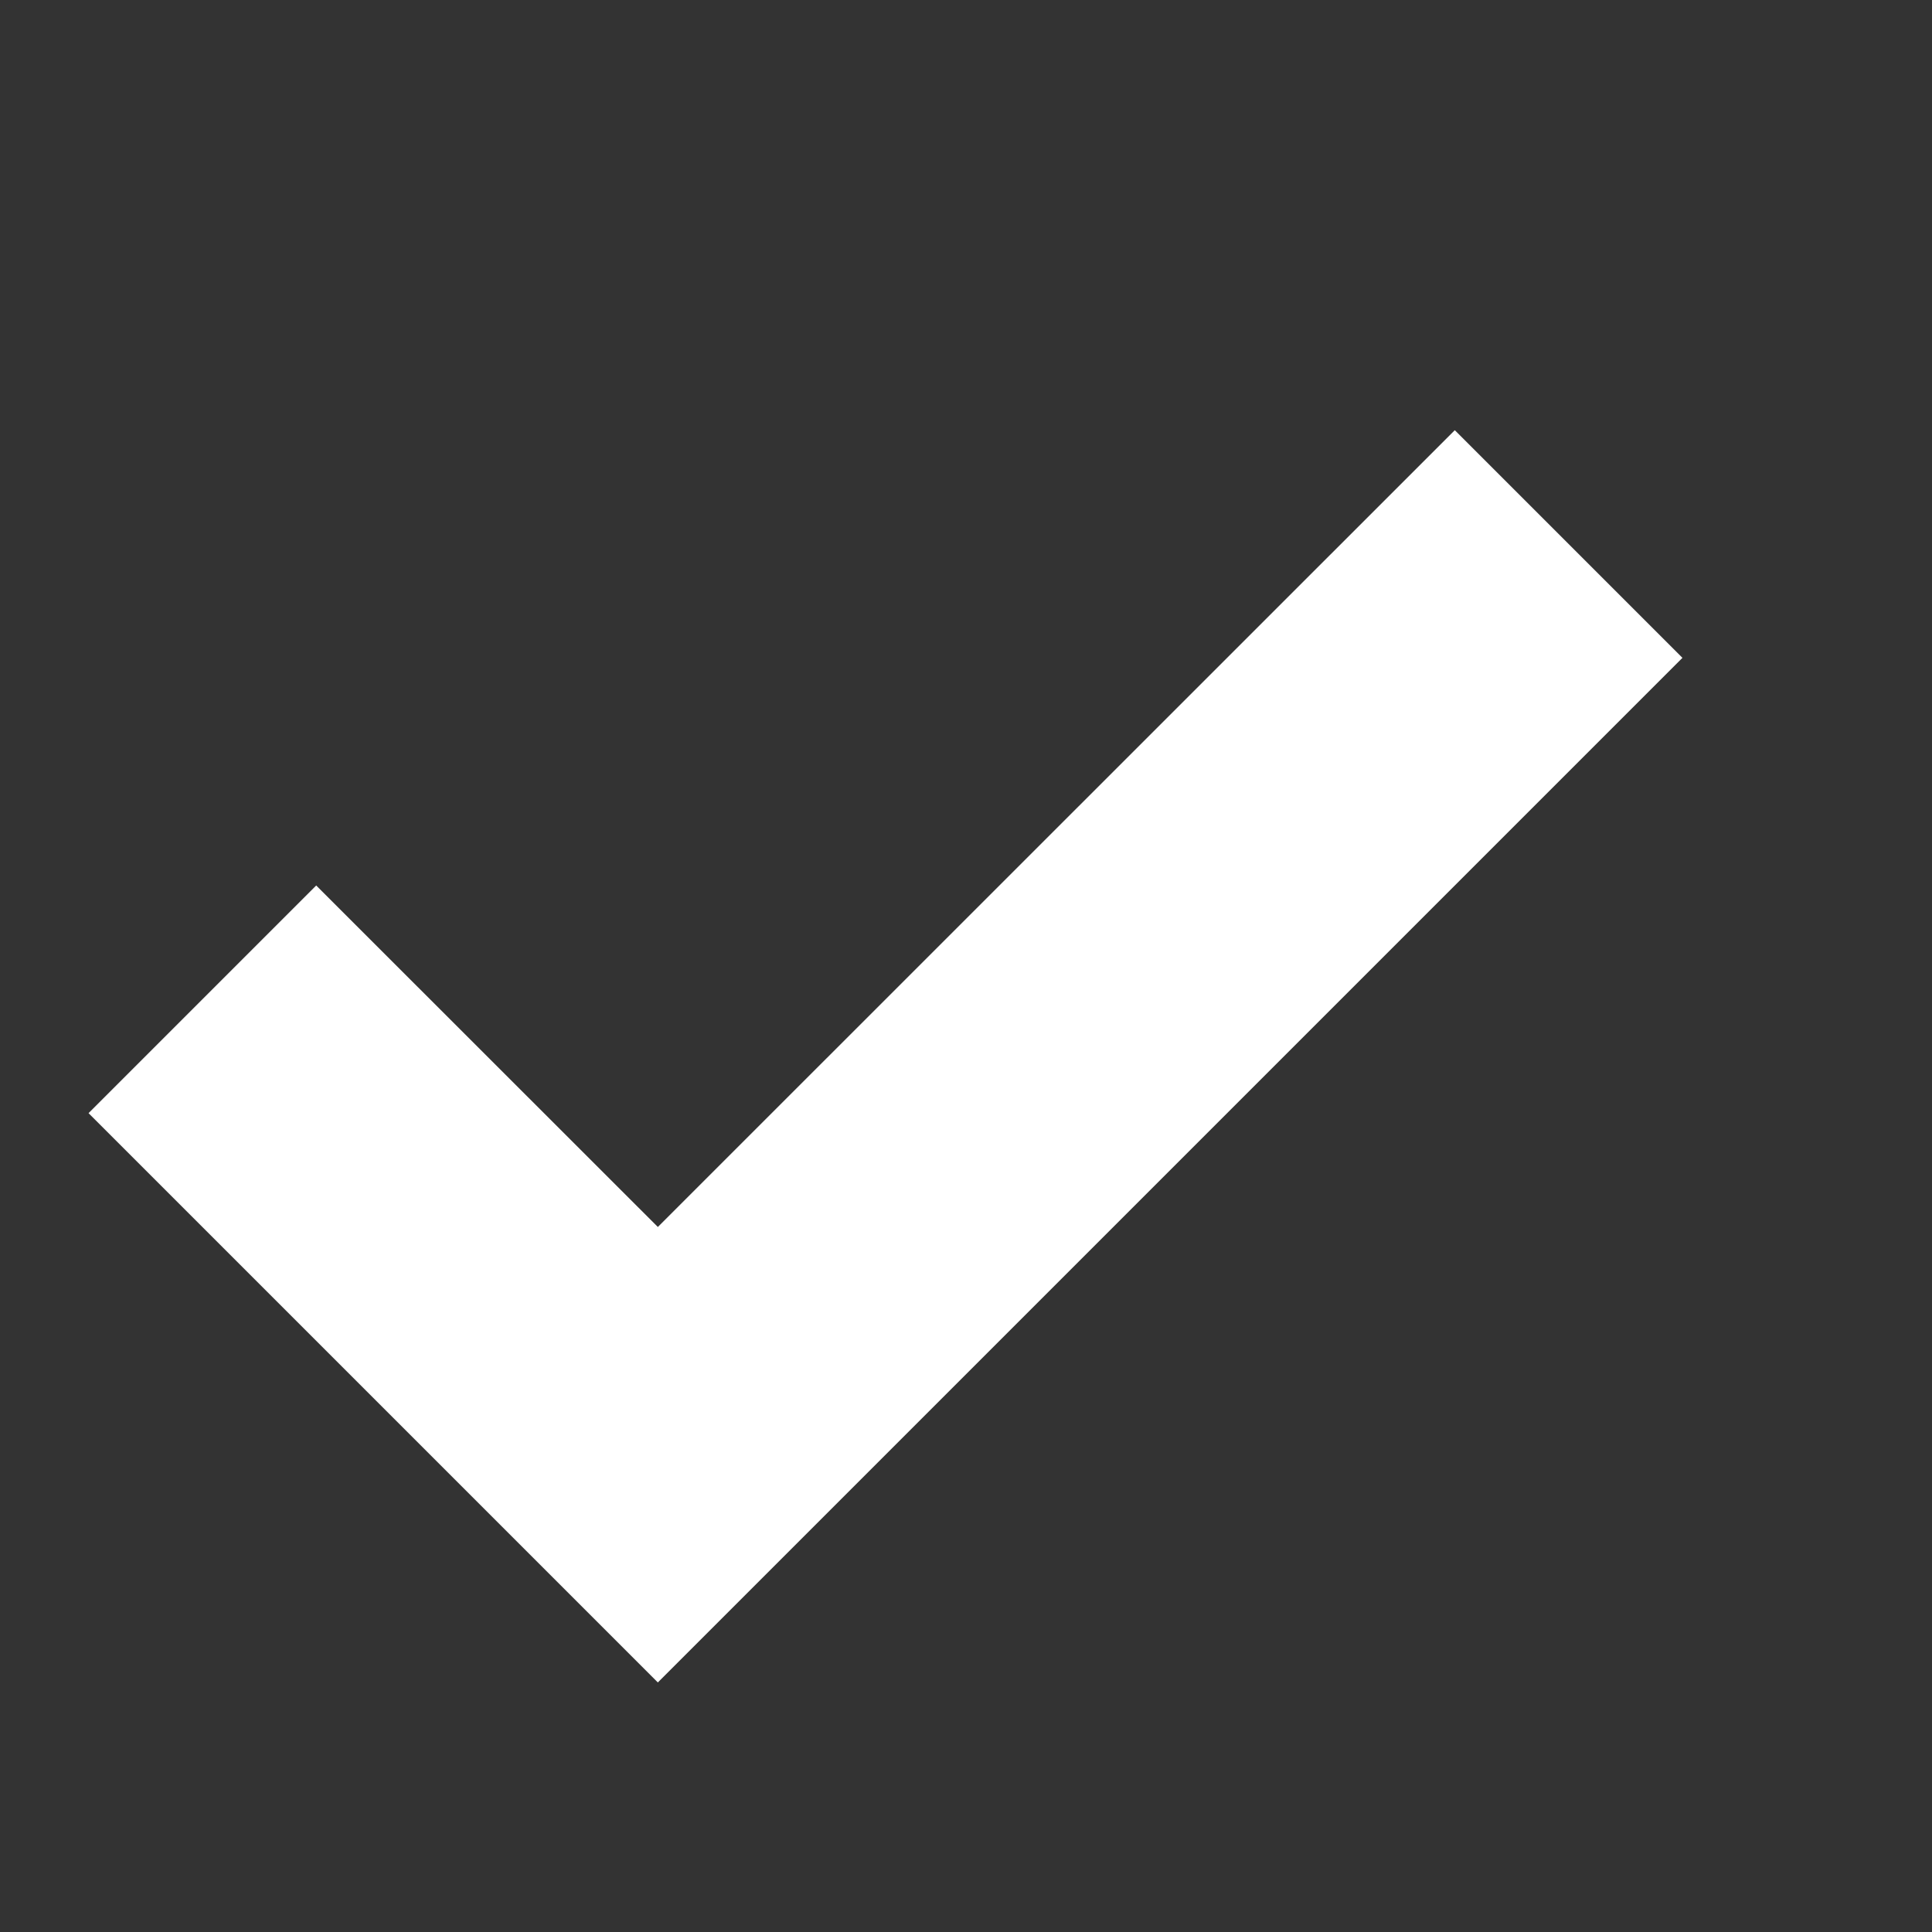 <svg xmlns="http://www.w3.org/2000/svg" fill="#fff" width="12" height="12" viewBox="0 0 12 12">
  <rect x="0" y="0" width="12" height="12" fill="#333333" stroke="none"/>
  <polygon points="4.086 7.621 9.036 2.672 10.45 4.086 4.086 10.45 .55 6.914 1.964 5.5"/>
</svg>
